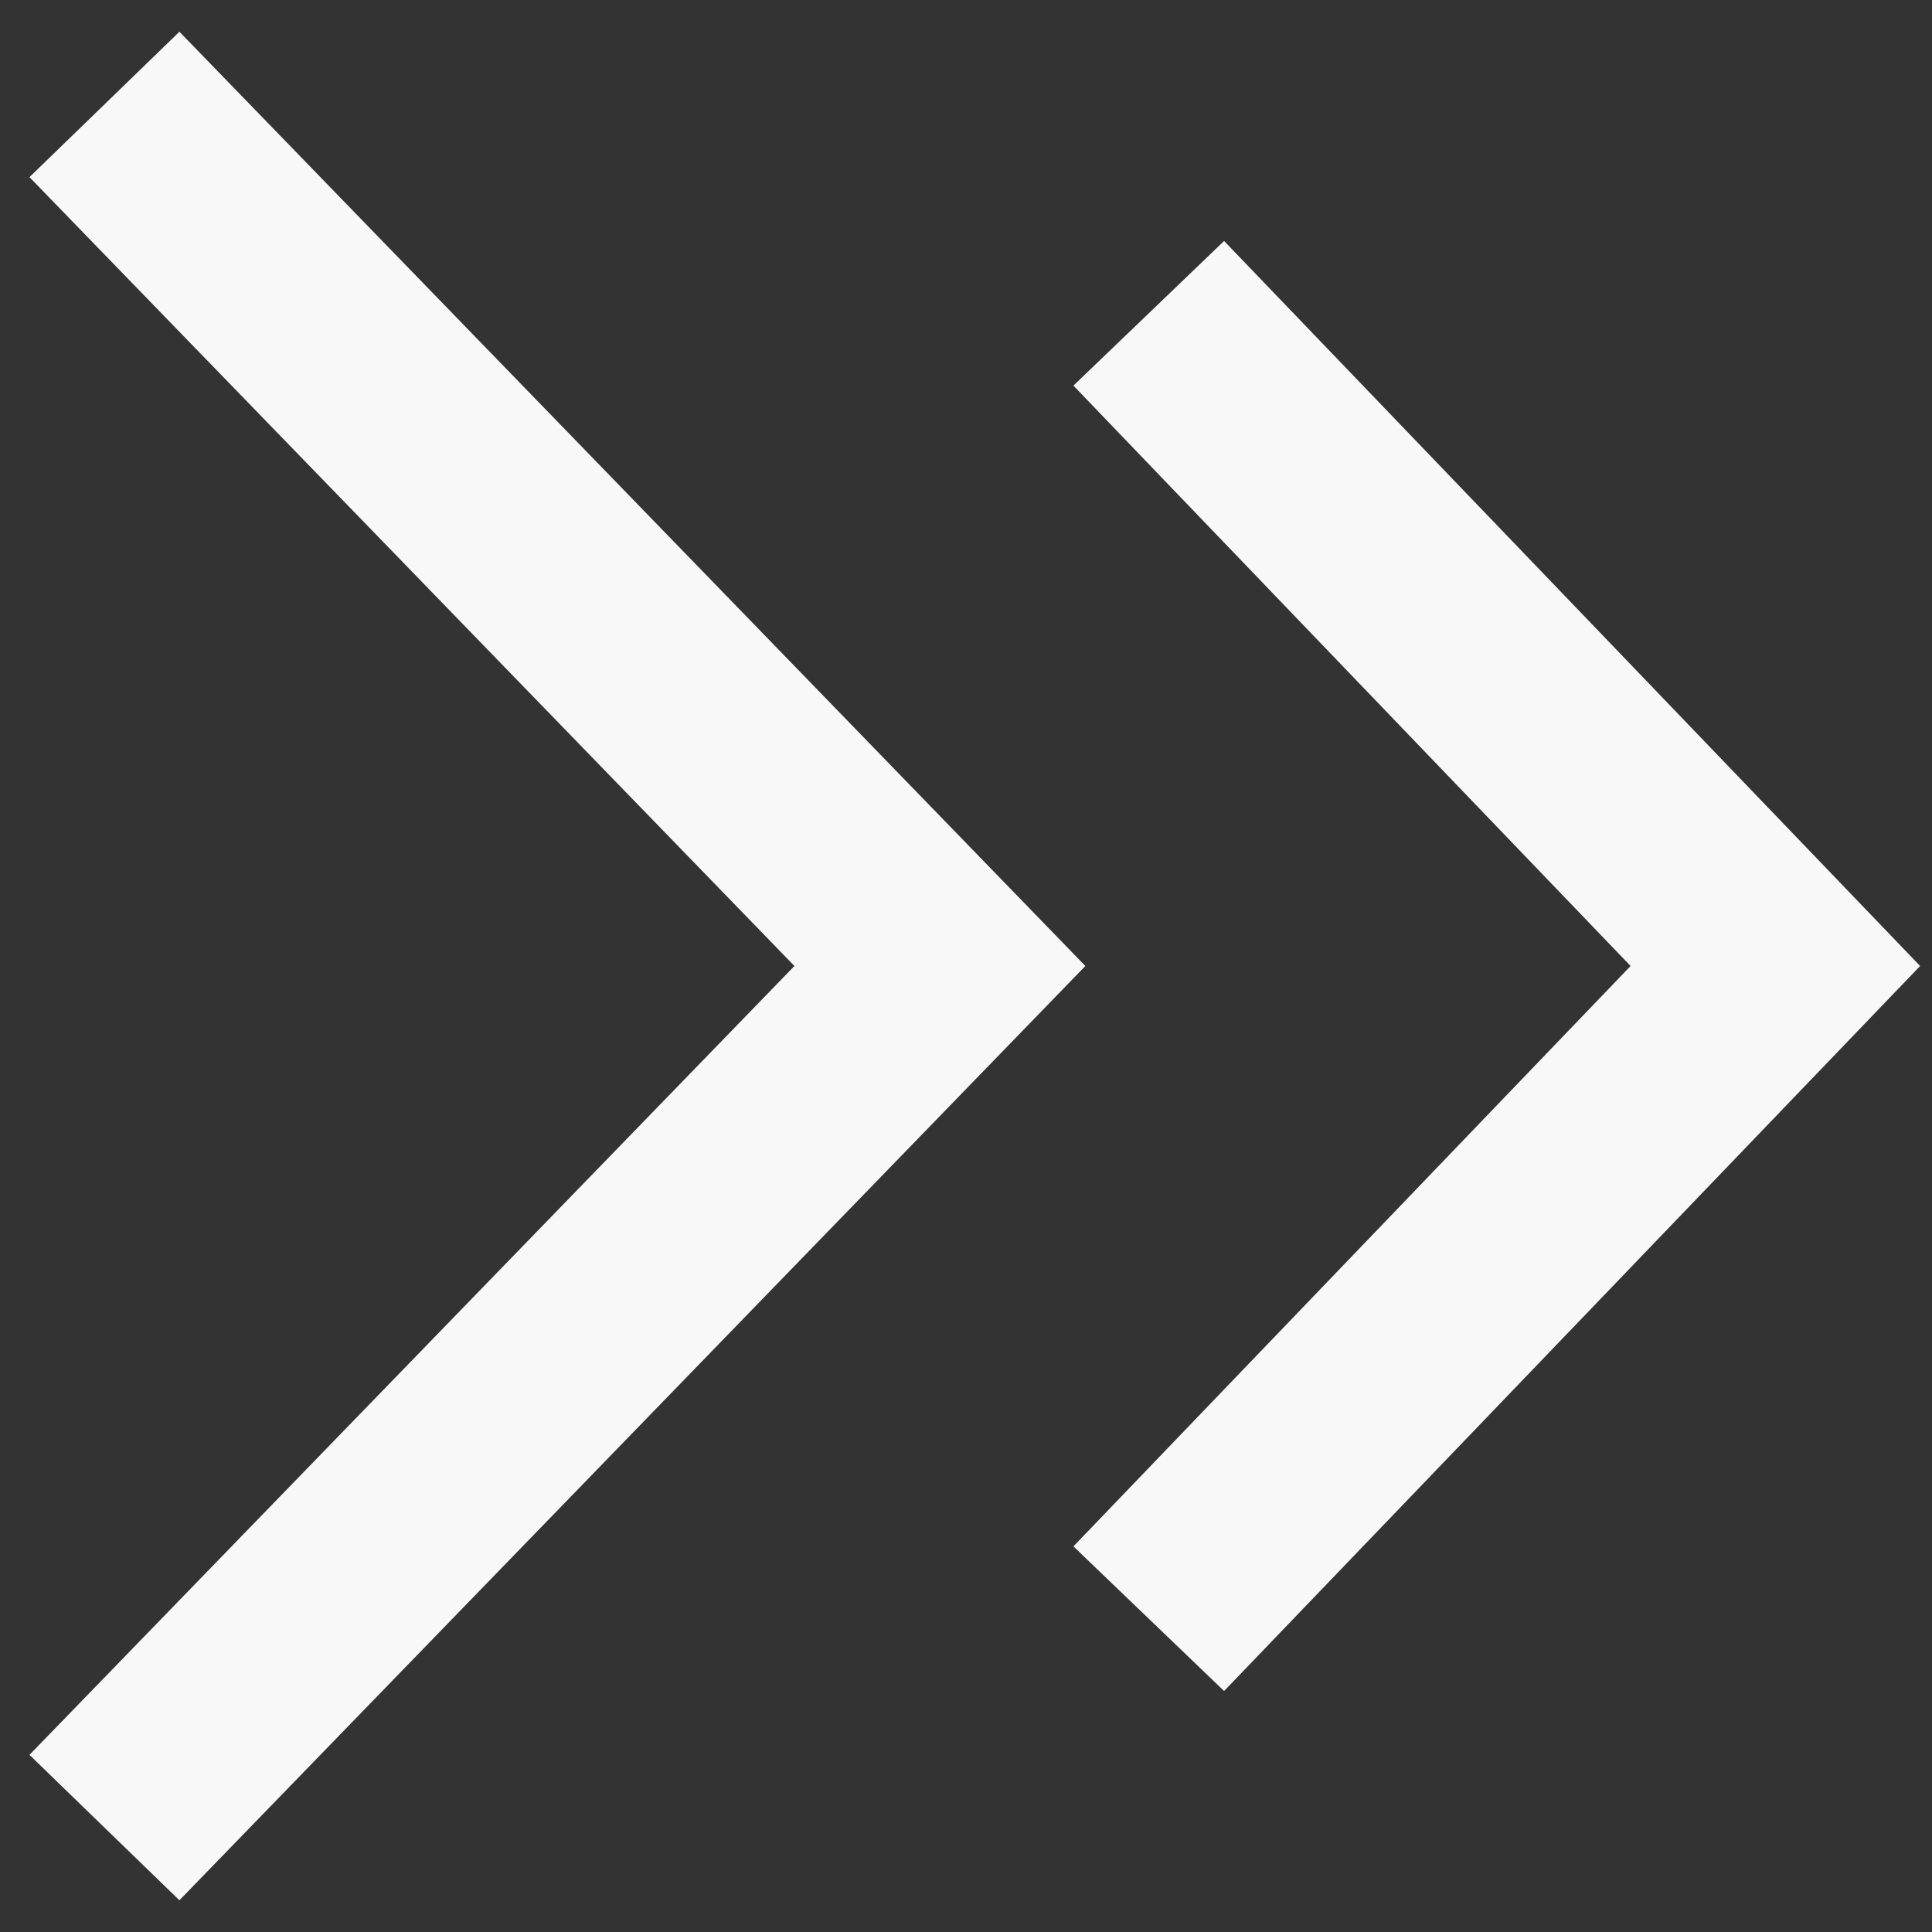 <svg width="37" height="37" viewBox="0 0 37 37" fill="none" xmlns="http://www.w3.org/2000/svg">
<rect x="0" y="0" width="37" height="37" fill="#333333" stroke="none"/>
<path d="M2 35L18 18.5L2 2" stroke="#F8F8F8" stroke-width="4" stroke-miterlimit="10"/>
<path d="M22 31L34 18.5L22 6" stroke="#F8F8F8" stroke-width="4" stroke-miterlimit="10"/>
</svg>
